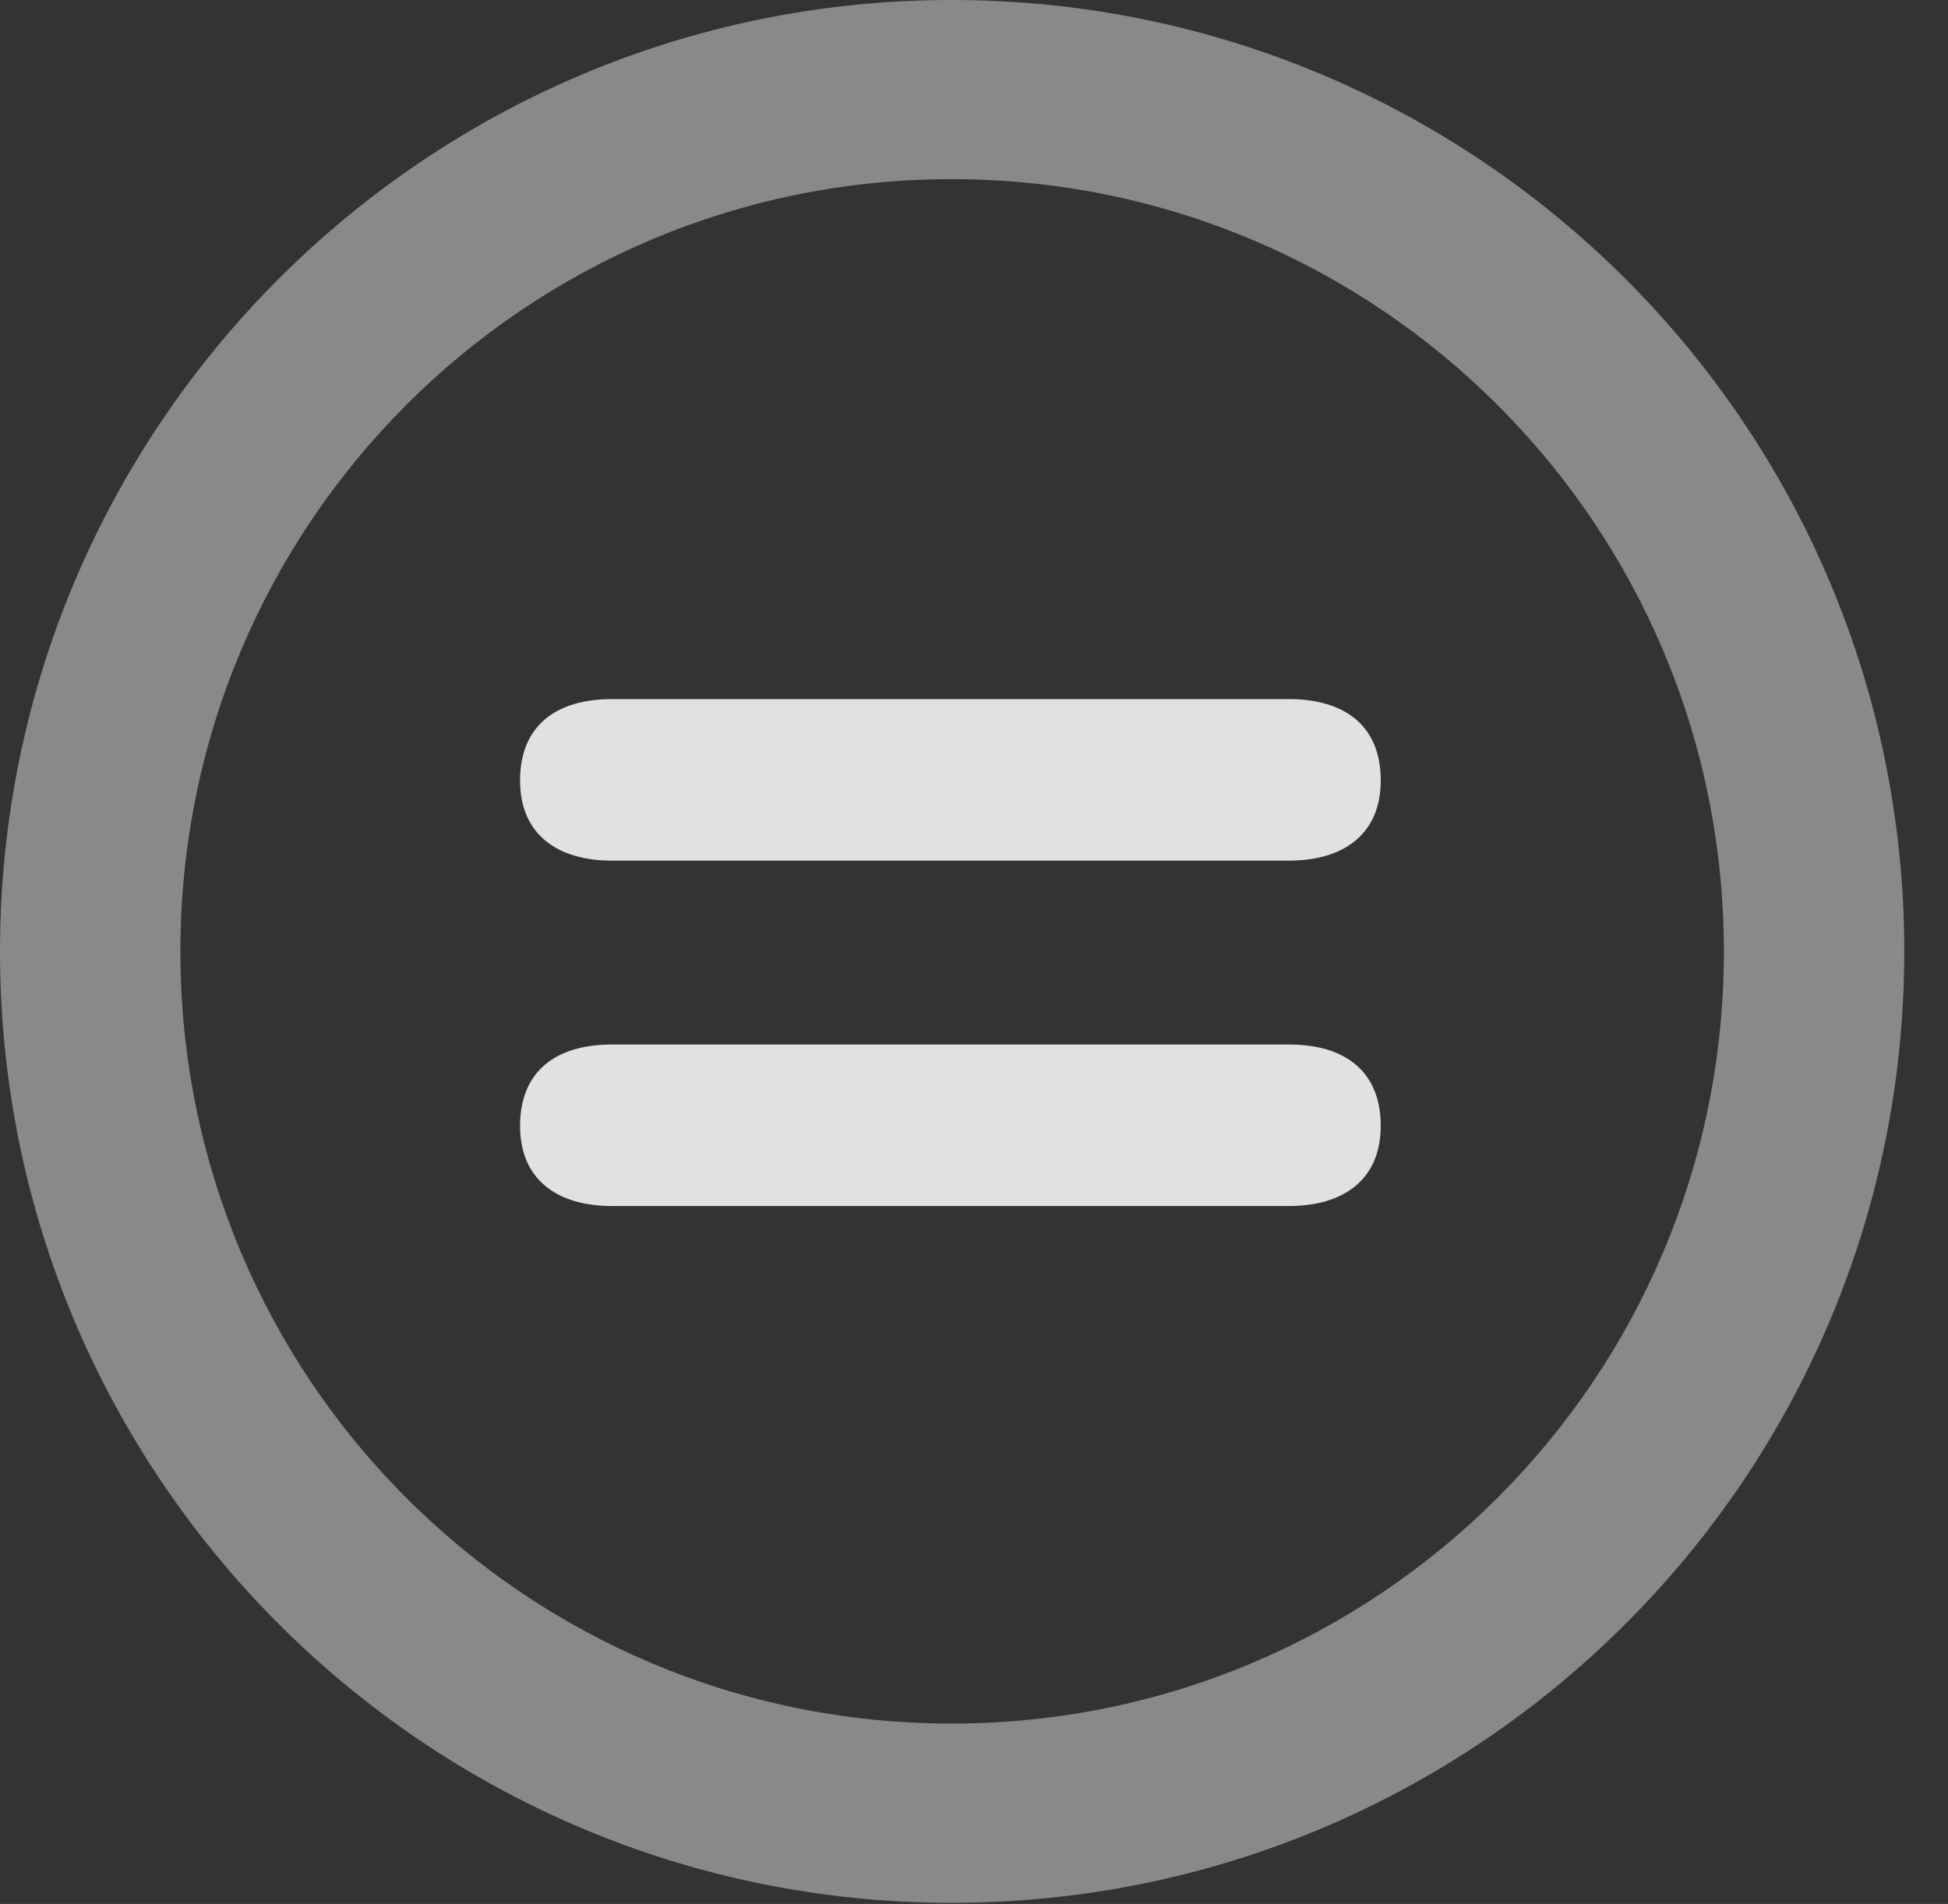 <?xml version="1.0" encoding="UTF-8"?>
<!--Generator: Apple Native CoreSVG 341-->
<!DOCTYPE svg
PUBLIC "-//W3C//DTD SVG 1.1//EN"
       "http://www.w3.org/Graphics/SVG/1.1/DTD/svg11.dtd">
<svg version="1.1" xmlns="http://www.w3.org/2000/svg" xmlns:xlink="http://www.w3.org/1999/xlink" viewBox="0 0 16.133 15.771">
 <rect x="0" y="0" width="16.133" height="15.771" fill="#333333" stroke="none"/>
 <g>
  <rect height="15.771" opacity="0" width="16.133" x="0" y="0"/>
  <path d="M7.881 15.762C12.236 15.762 15.771 12.236 15.771 7.881C15.771 3.525 12.236 0 7.881 0C3.535 0 0 3.525 0 7.881C0 12.236 3.535 15.762 7.881 15.762ZM7.881 14.277C4.346 14.277 1.494 11.416 1.494 7.881C1.494 4.346 4.346 1.484 7.881 1.484C11.416 1.484 14.277 4.346 14.277 7.881C14.277 11.416 11.416 14.277 7.881 14.277Z" fill="white" fill-opacity="0.425"/>
  <path d="M5.068 9.99L10.674 9.99C11.123 9.99 11.435 9.775 11.435 9.326C11.435 8.877 11.143 8.652 10.674 8.652L5.068 8.652C4.6 8.652 4.307 8.877 4.307 9.326C4.307 9.775 4.619 9.99 5.068 9.99ZM5.068 7.129L10.674 7.129C11.123 7.129 11.435 6.914 11.435 6.465C11.435 6.016 11.143 5.791 10.674 5.791L5.068 5.791C4.6 5.791 4.307 6.016 4.307 6.465C4.307 6.914 4.619 7.129 5.068 7.129Z" fill="white" fill-opacity="0.85"/>
 </g>
</svg>
